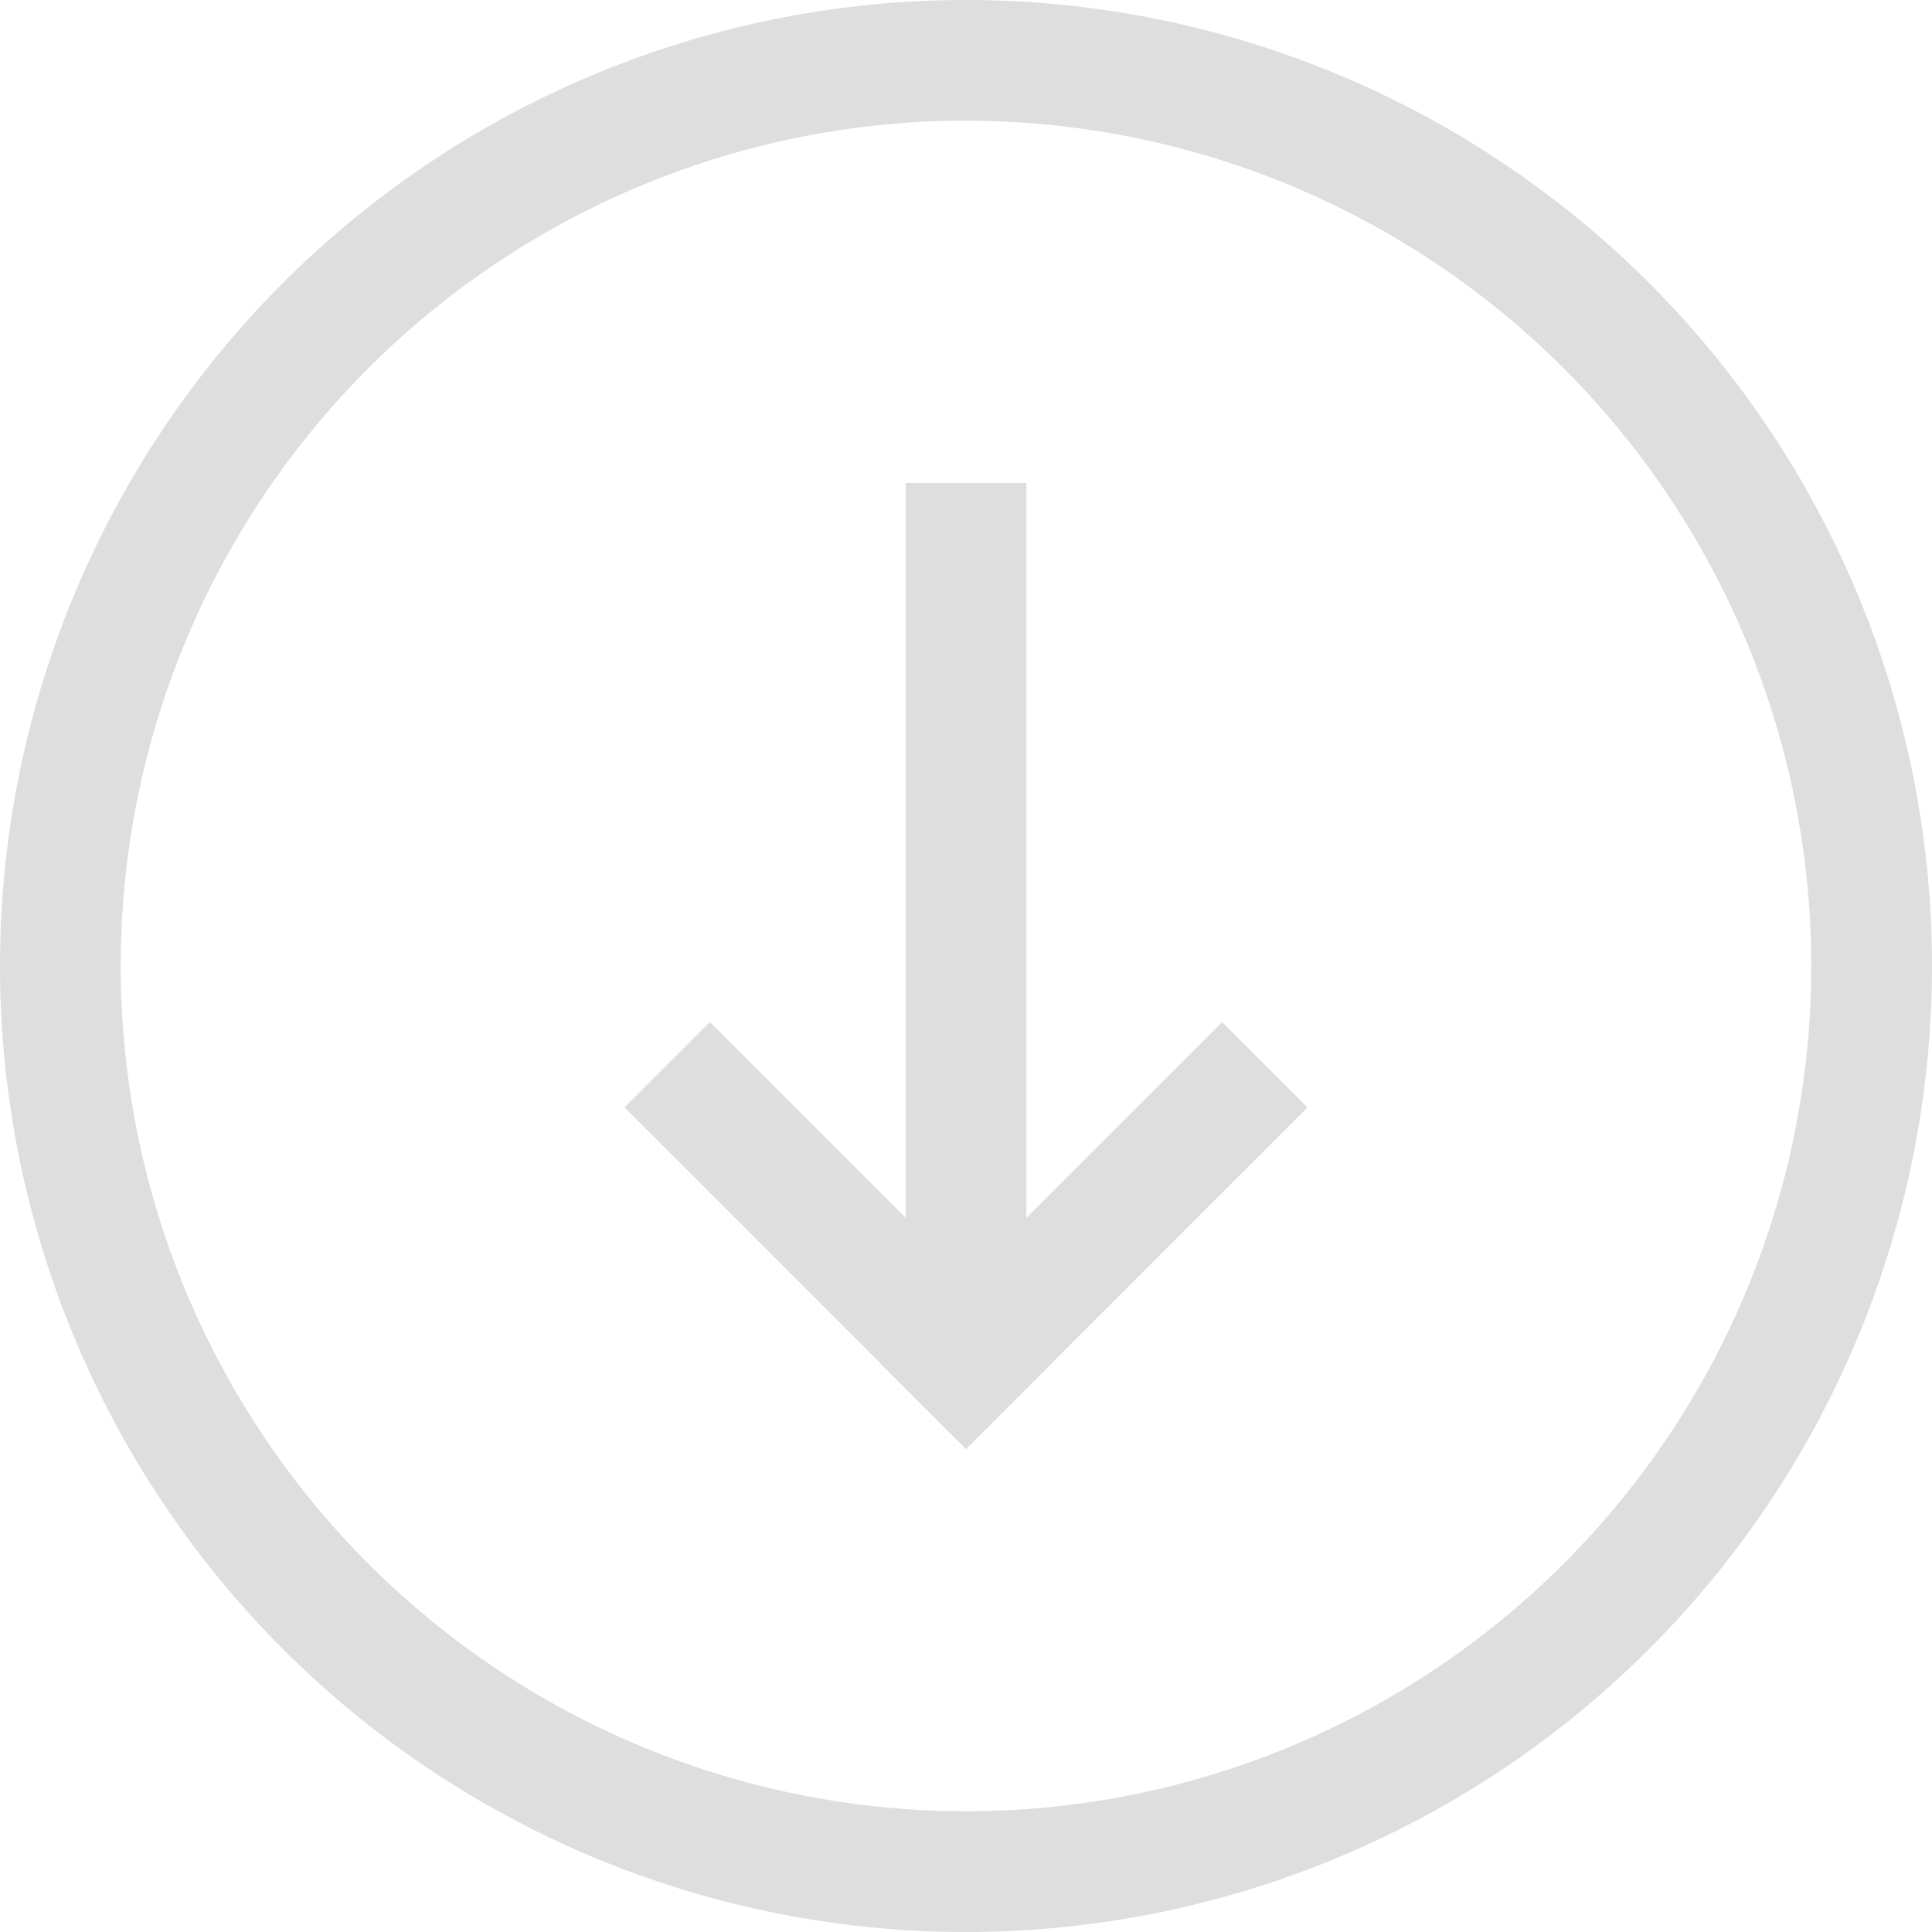 <?xml version='1.0' encoding='ASCII'?>
<svg xmlns="http://www.w3.org/2000/svg" width="16" height="16">
<defs><style id="current-color-scheme" type="text/css">.ColorScheme-Contrast{color:#dedede; fill:currentColor;}</style></defs><path fill="currentColor" d="M8 0a8 8 0 0 0-8 8 8 8 0 0 0 8 8 8 8 0 0 0 8-8 8 8 0 0 0-8-8m-.094 1H8a7 7 0 0 1 7 7 7 7 0 0 1-7 7 7 7 0 0 1-7-7 7 7 0 0 1 6.906-7" class="ColorScheme-Contrast" style="fill:currentColor"/>
<path fill="currentColor" d="M-2.828 13.142h4v1h-4z" style="paint-order:fill markers stroke;fill:currentColor" transform="rotate(-45)" class="ColorScheme-Contrast"/>
<path fill="currentColor" d="M-14.142 1.828h4v1h-4z" style="paint-order:fill markers stroke;fill:currentColor" transform="scale(-1 1)rotate(-45)" class="ColorScheme-Contrast"/>
<path fill="currentColor" d="M7.5 4h1v7h-1z" style="paint-order:fill markers stroke;fill:currentColor" class="ColorScheme-Contrast"/>
</svg>
